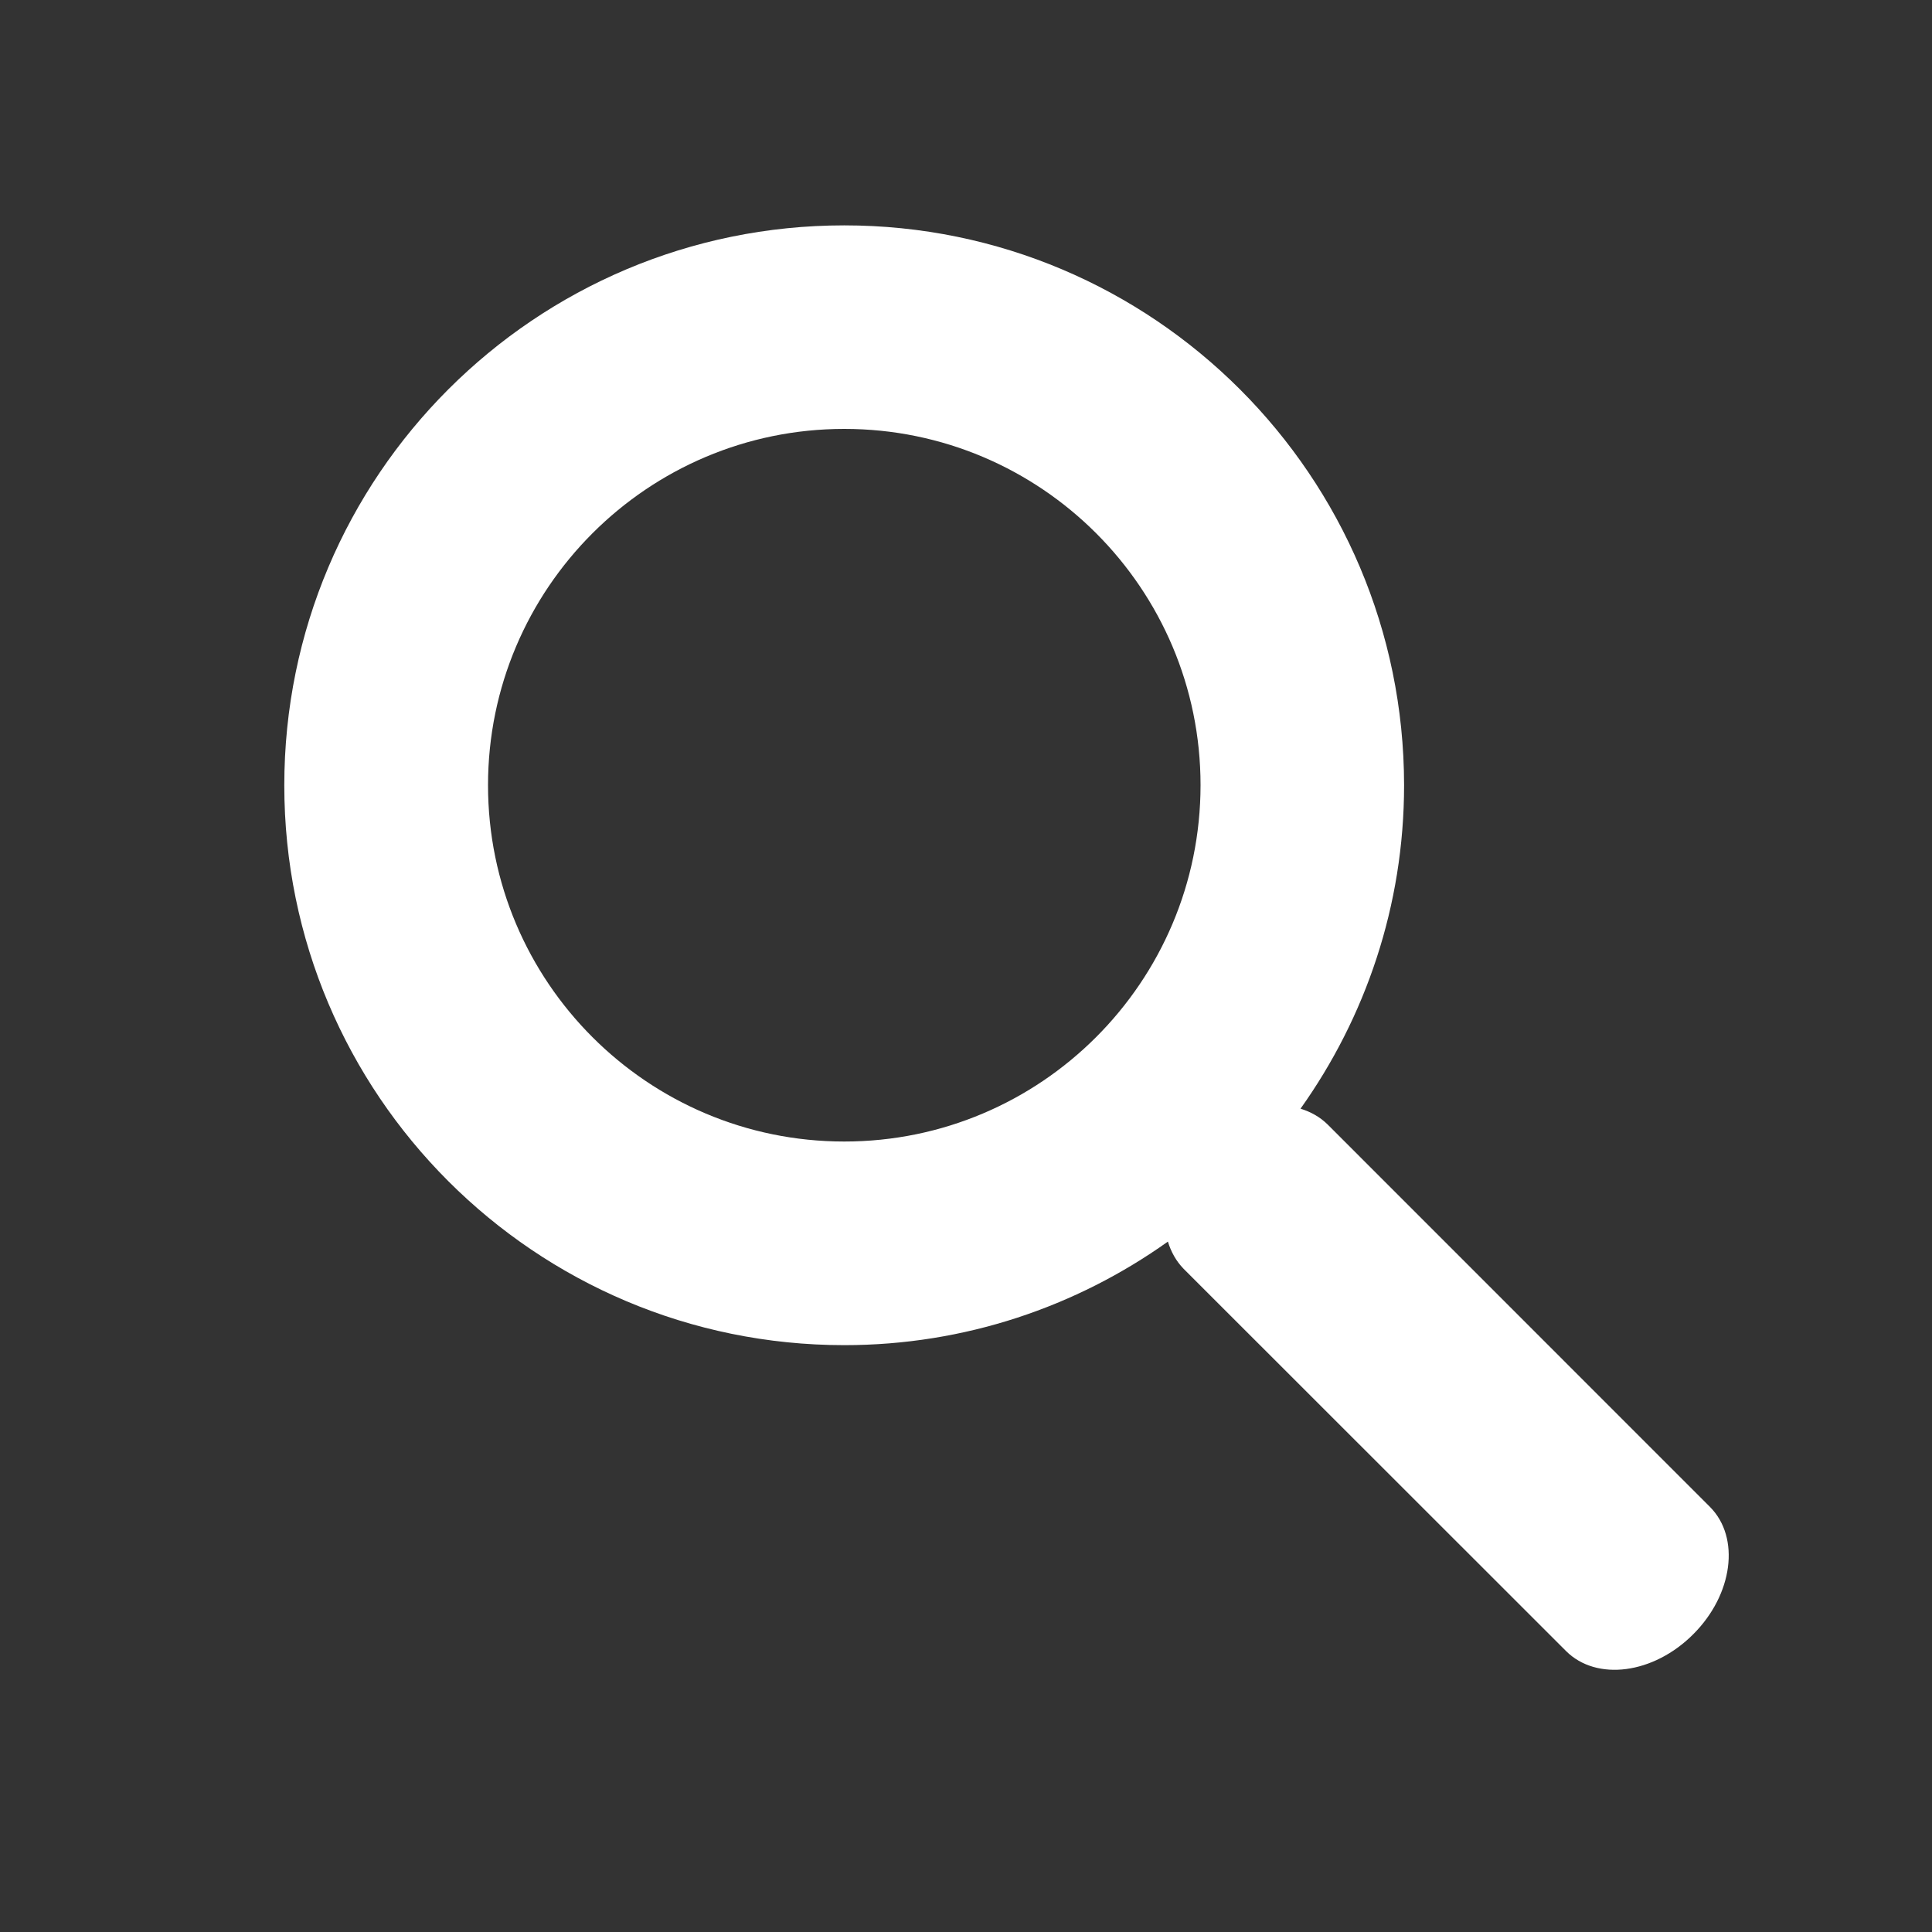 <svg width="40" height="40" viewBox="9 11 20 20" fill="none" xmlns="http://www.w3.org/2000/svg">
<rect x="9" y="11" width="20" height="20" fill="#333333" stroke="none"/>
<path d="M26.702 26.6L22.745 22.642C22.665 22.563 22.57 22.51 22.463 22.477C23.135 21.533 23.535 20.377 23.535 19.128C23.533 15.928 20.938 13.333 17.74 13.333C14.538 13.333 11.943 15.928 11.943 19.13C11.943 22.33 14.538 24.925 17.74 24.925C18.988 24.925 20.143 24.527 21.09 23.853C21.122 23.958 21.175 24.055 21.253 24.135L25.212 28.092C25.528 28.407 26.117 28.33 26.528 27.918C26.94 27.507 27.017 26.917 26.702 26.6ZM17.74 22.817C15.705 22.817 14.052 21.165 14.052 19.128C14.052 17.093 15.705 15.44 17.74 15.44C19.777 15.44 21.428 17.093 21.428 19.128C21.427 21.165 19.775 22.817 17.74 22.817Z" fill="white"/>
</svg>
